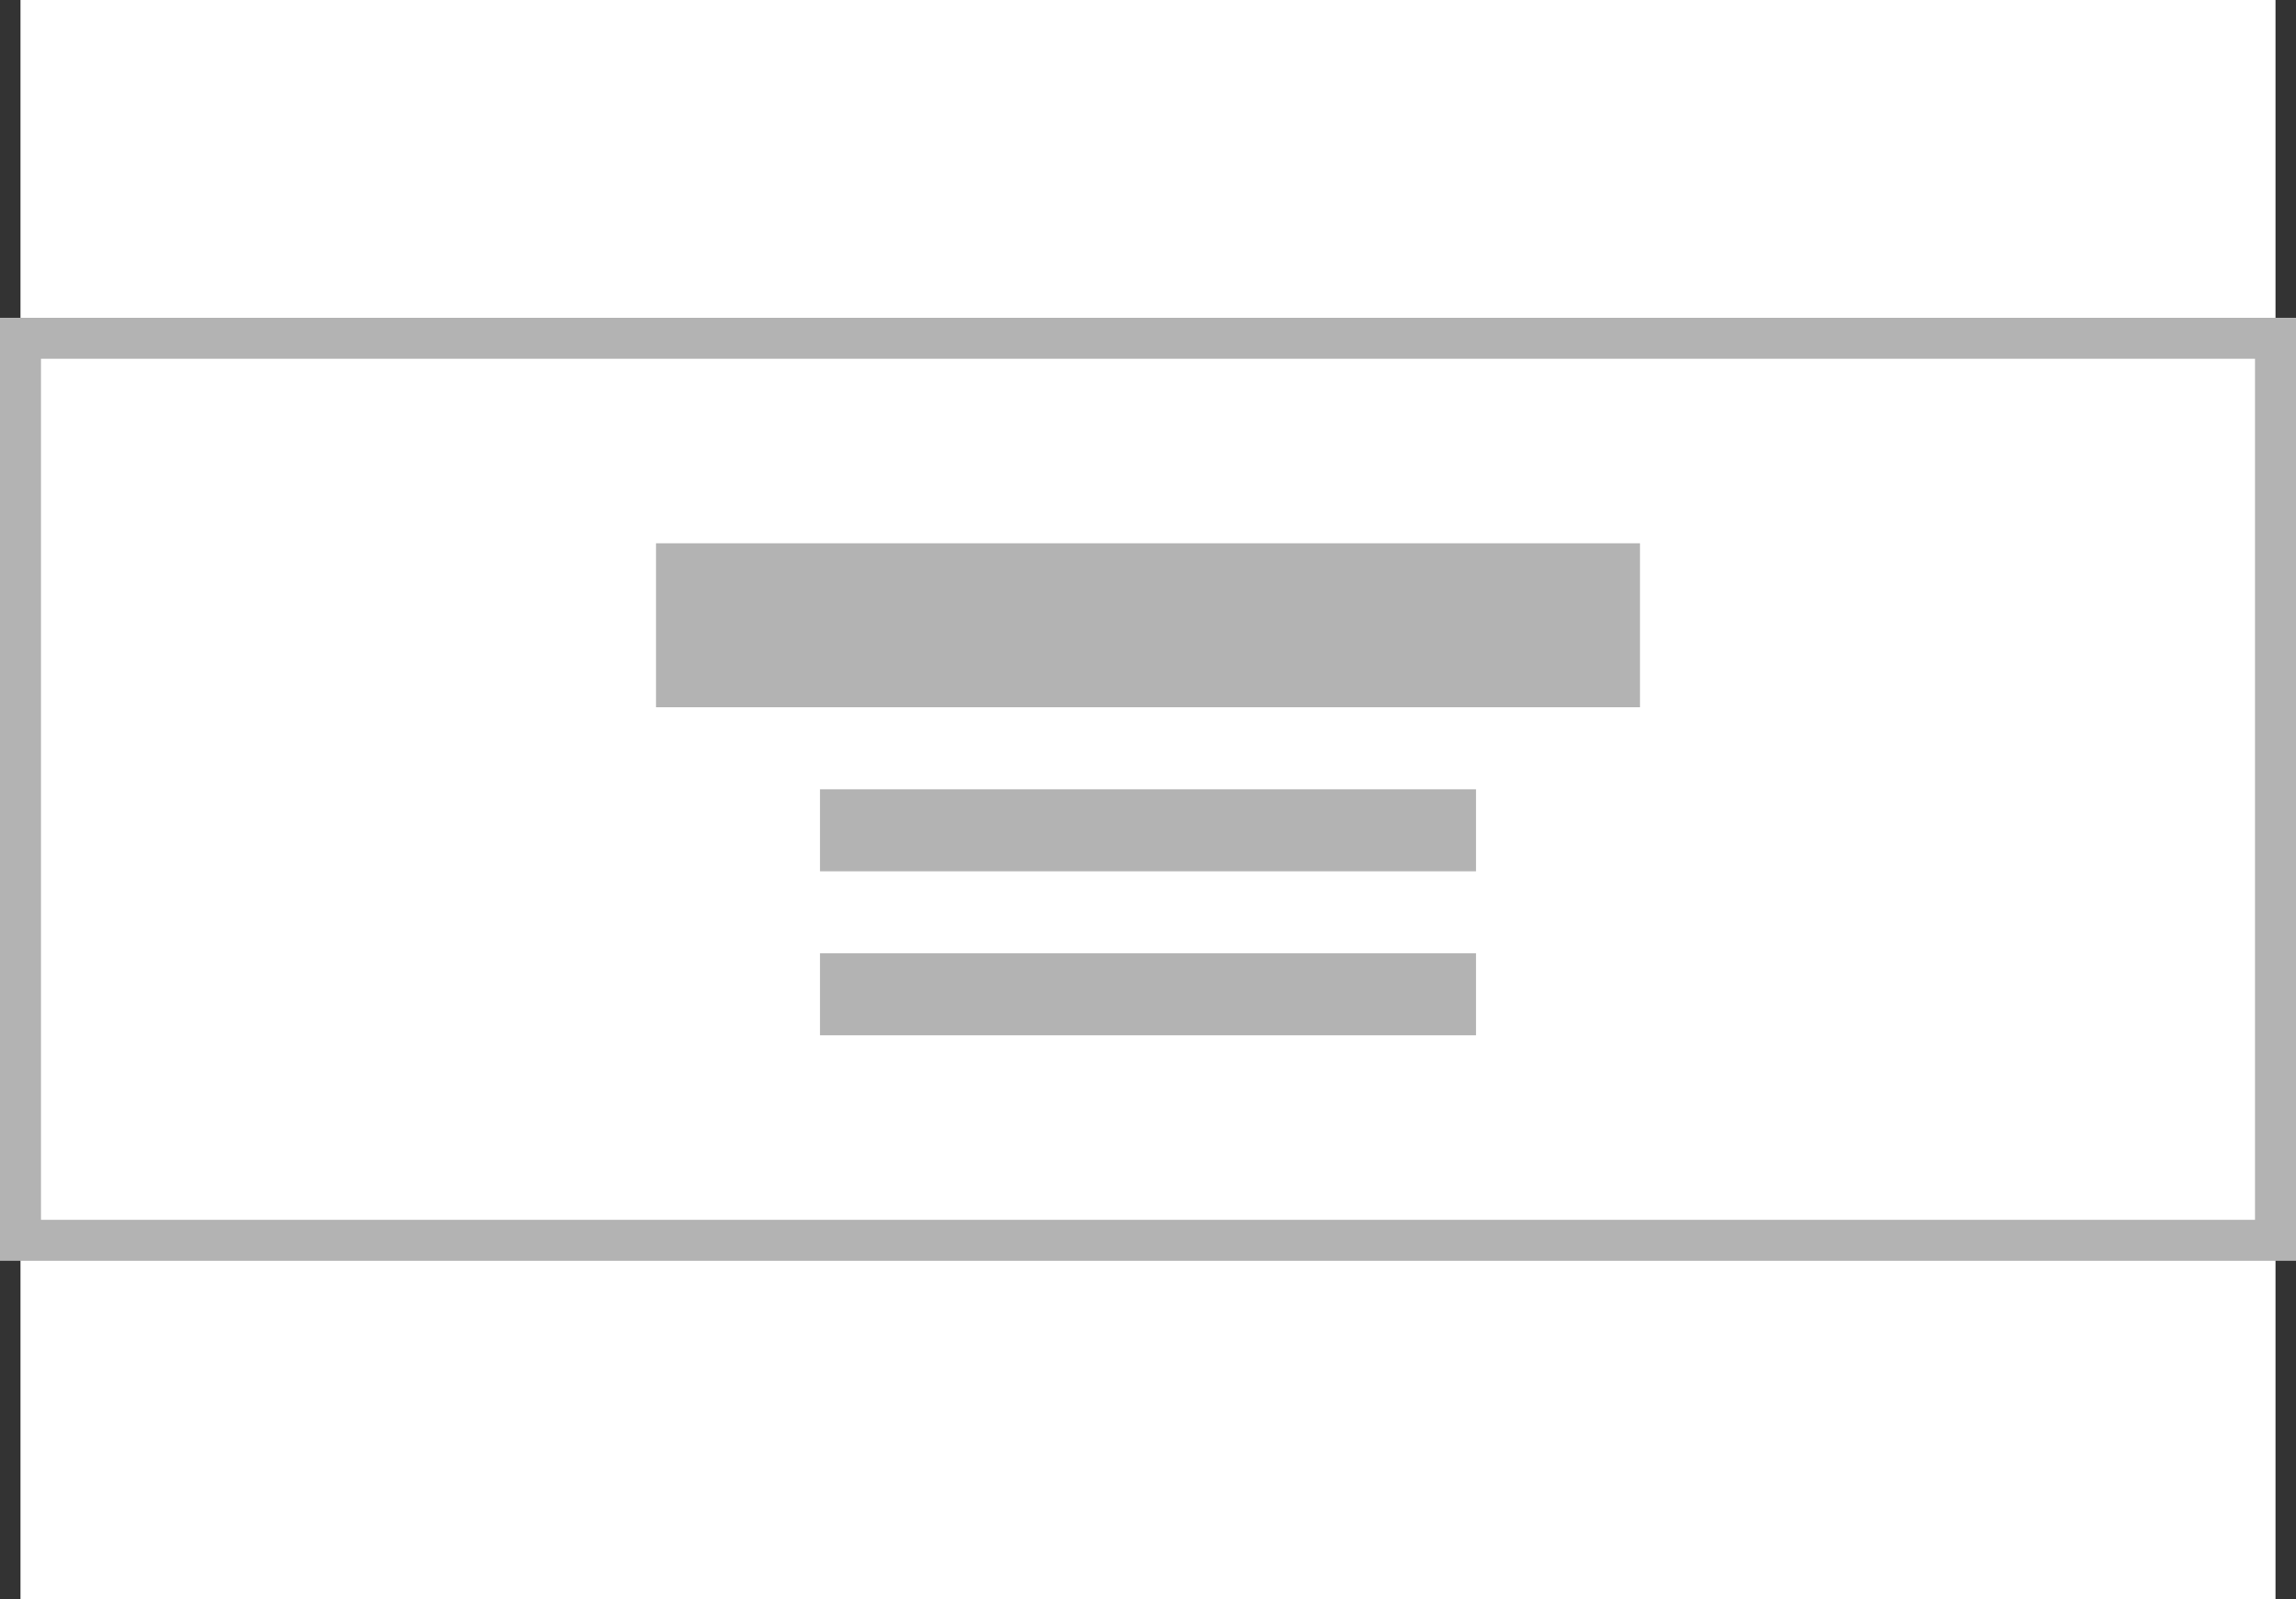<svg xmlns="http://www.w3.org/2000/svg" width="112" height="78" viewBox="0 0 112 78">
  <rect x="0" y="0" width="112" height="78" fill="#333333" stroke="none"/>
  <g id="poster-middle-center-text-center-narrow" transform="translate(0 -1.5)">
    <rect id="Rectangle_235" data-name="Rectangle 235" width="110" height="78" transform="translate(1 1.5)" fill="#fff"/>
    <rect id="Rectangle_239" data-name="Rectangle 239" width="110" height="44" transform="translate(1 18)" fill="none" stroke="#b3b3b3" stroke-width="2"/>
    <path id="Path_630" data-name="Path 630" d="M72,48H40v4H72Z" fill="#b3b3b3"/>
    <path id="Path_631" data-name="Path 631" d="M72,40H40v4H72Z" fill="#b3b3b3"/>
    <path id="Path_632" data-name="Path 632" d="M80,28H32v8H80Z" fill="#b3b3b3"/>
  </g>
</svg>
